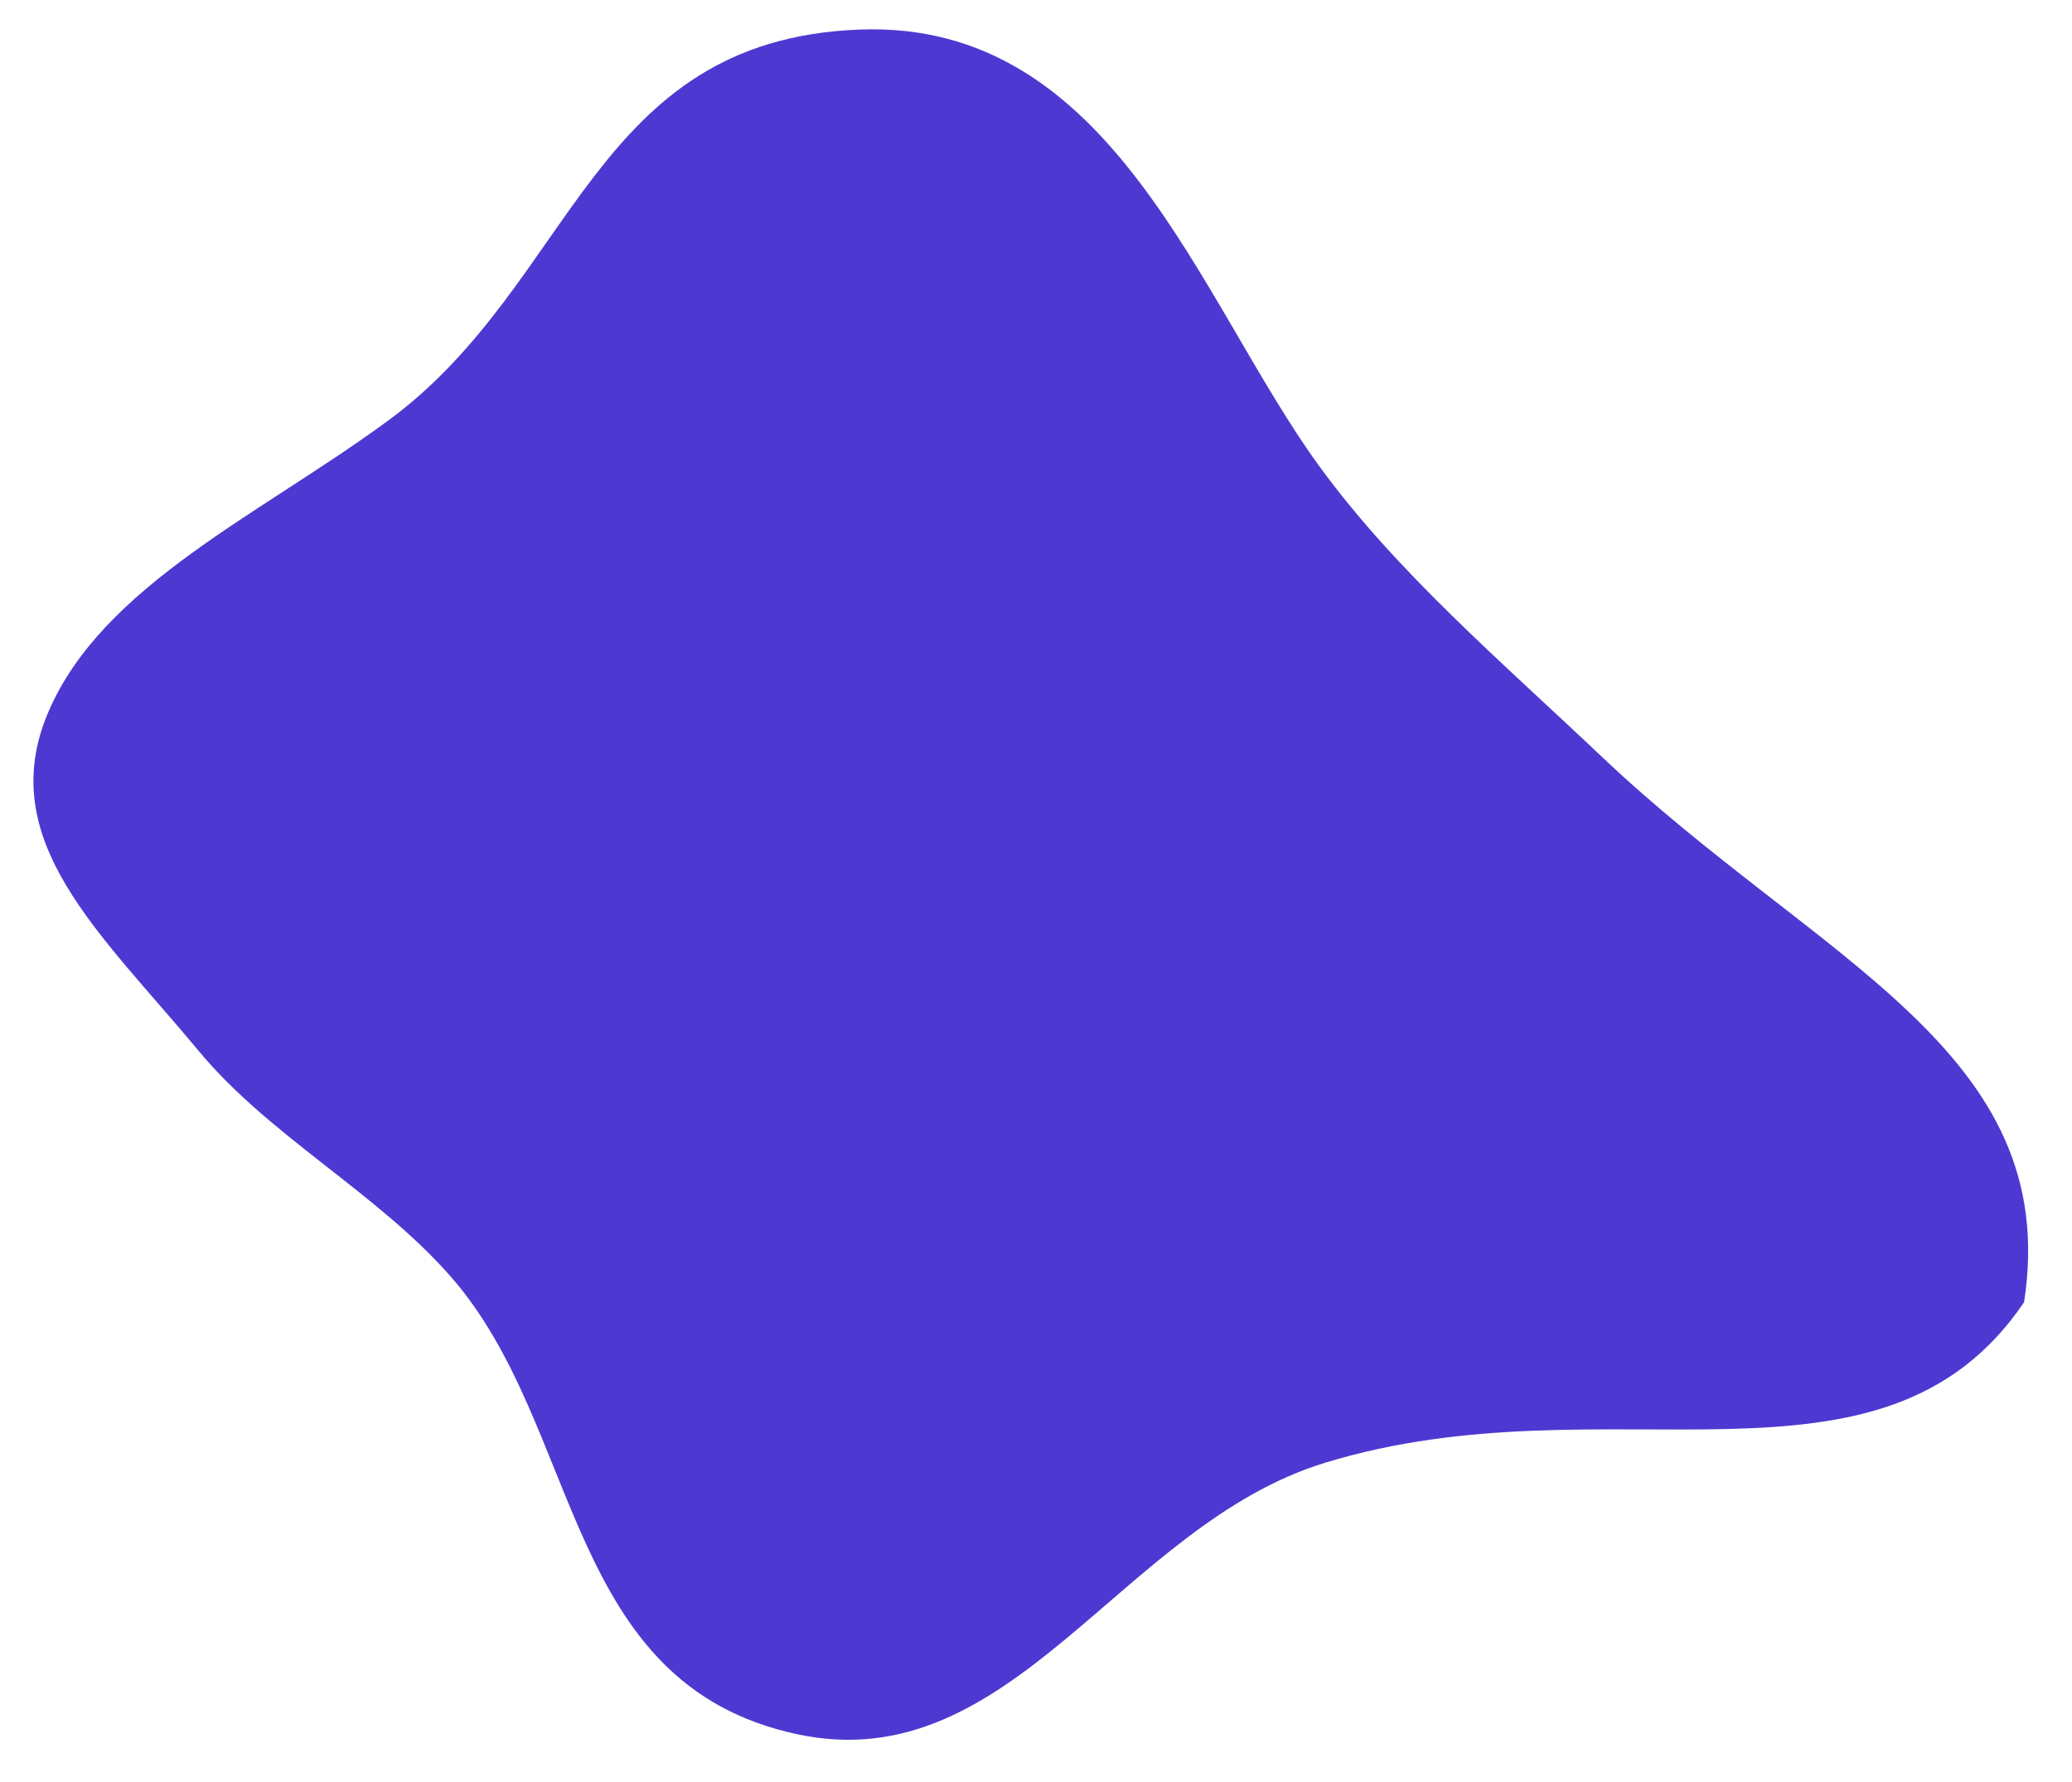<svg width="608" height="523" viewBox="0 0 608 523" fill="none" xmlns="http://www.w3.org/2000/svg">
<path fill-rule="evenodd" clip-rule="evenodd" d="M234.02 508.883C165.194 494.226 171.02 418.796 132.275 374.585C110.768 350.043 79.032 333.353 58.365 308.44C29.832 274.045 -1.934 246.764 14.14 209.026C30.069 171.63 76.529 150.954 114.127 123.236C168.804 82.928 173.494 11.848 251.972 8.681C326.79 5.661 351.701 88.219 387.24 136.942C409.897 168.004 440.653 194.186 470.121 222.126C533.295 282.024 605.327 308.076 593.935 382.099C552 444 472.206 403.711 388.799 429.212C328.928 447.517 297.253 522.348 234.02 508.883Z" fill="#4D39D1"/>
</svg>

